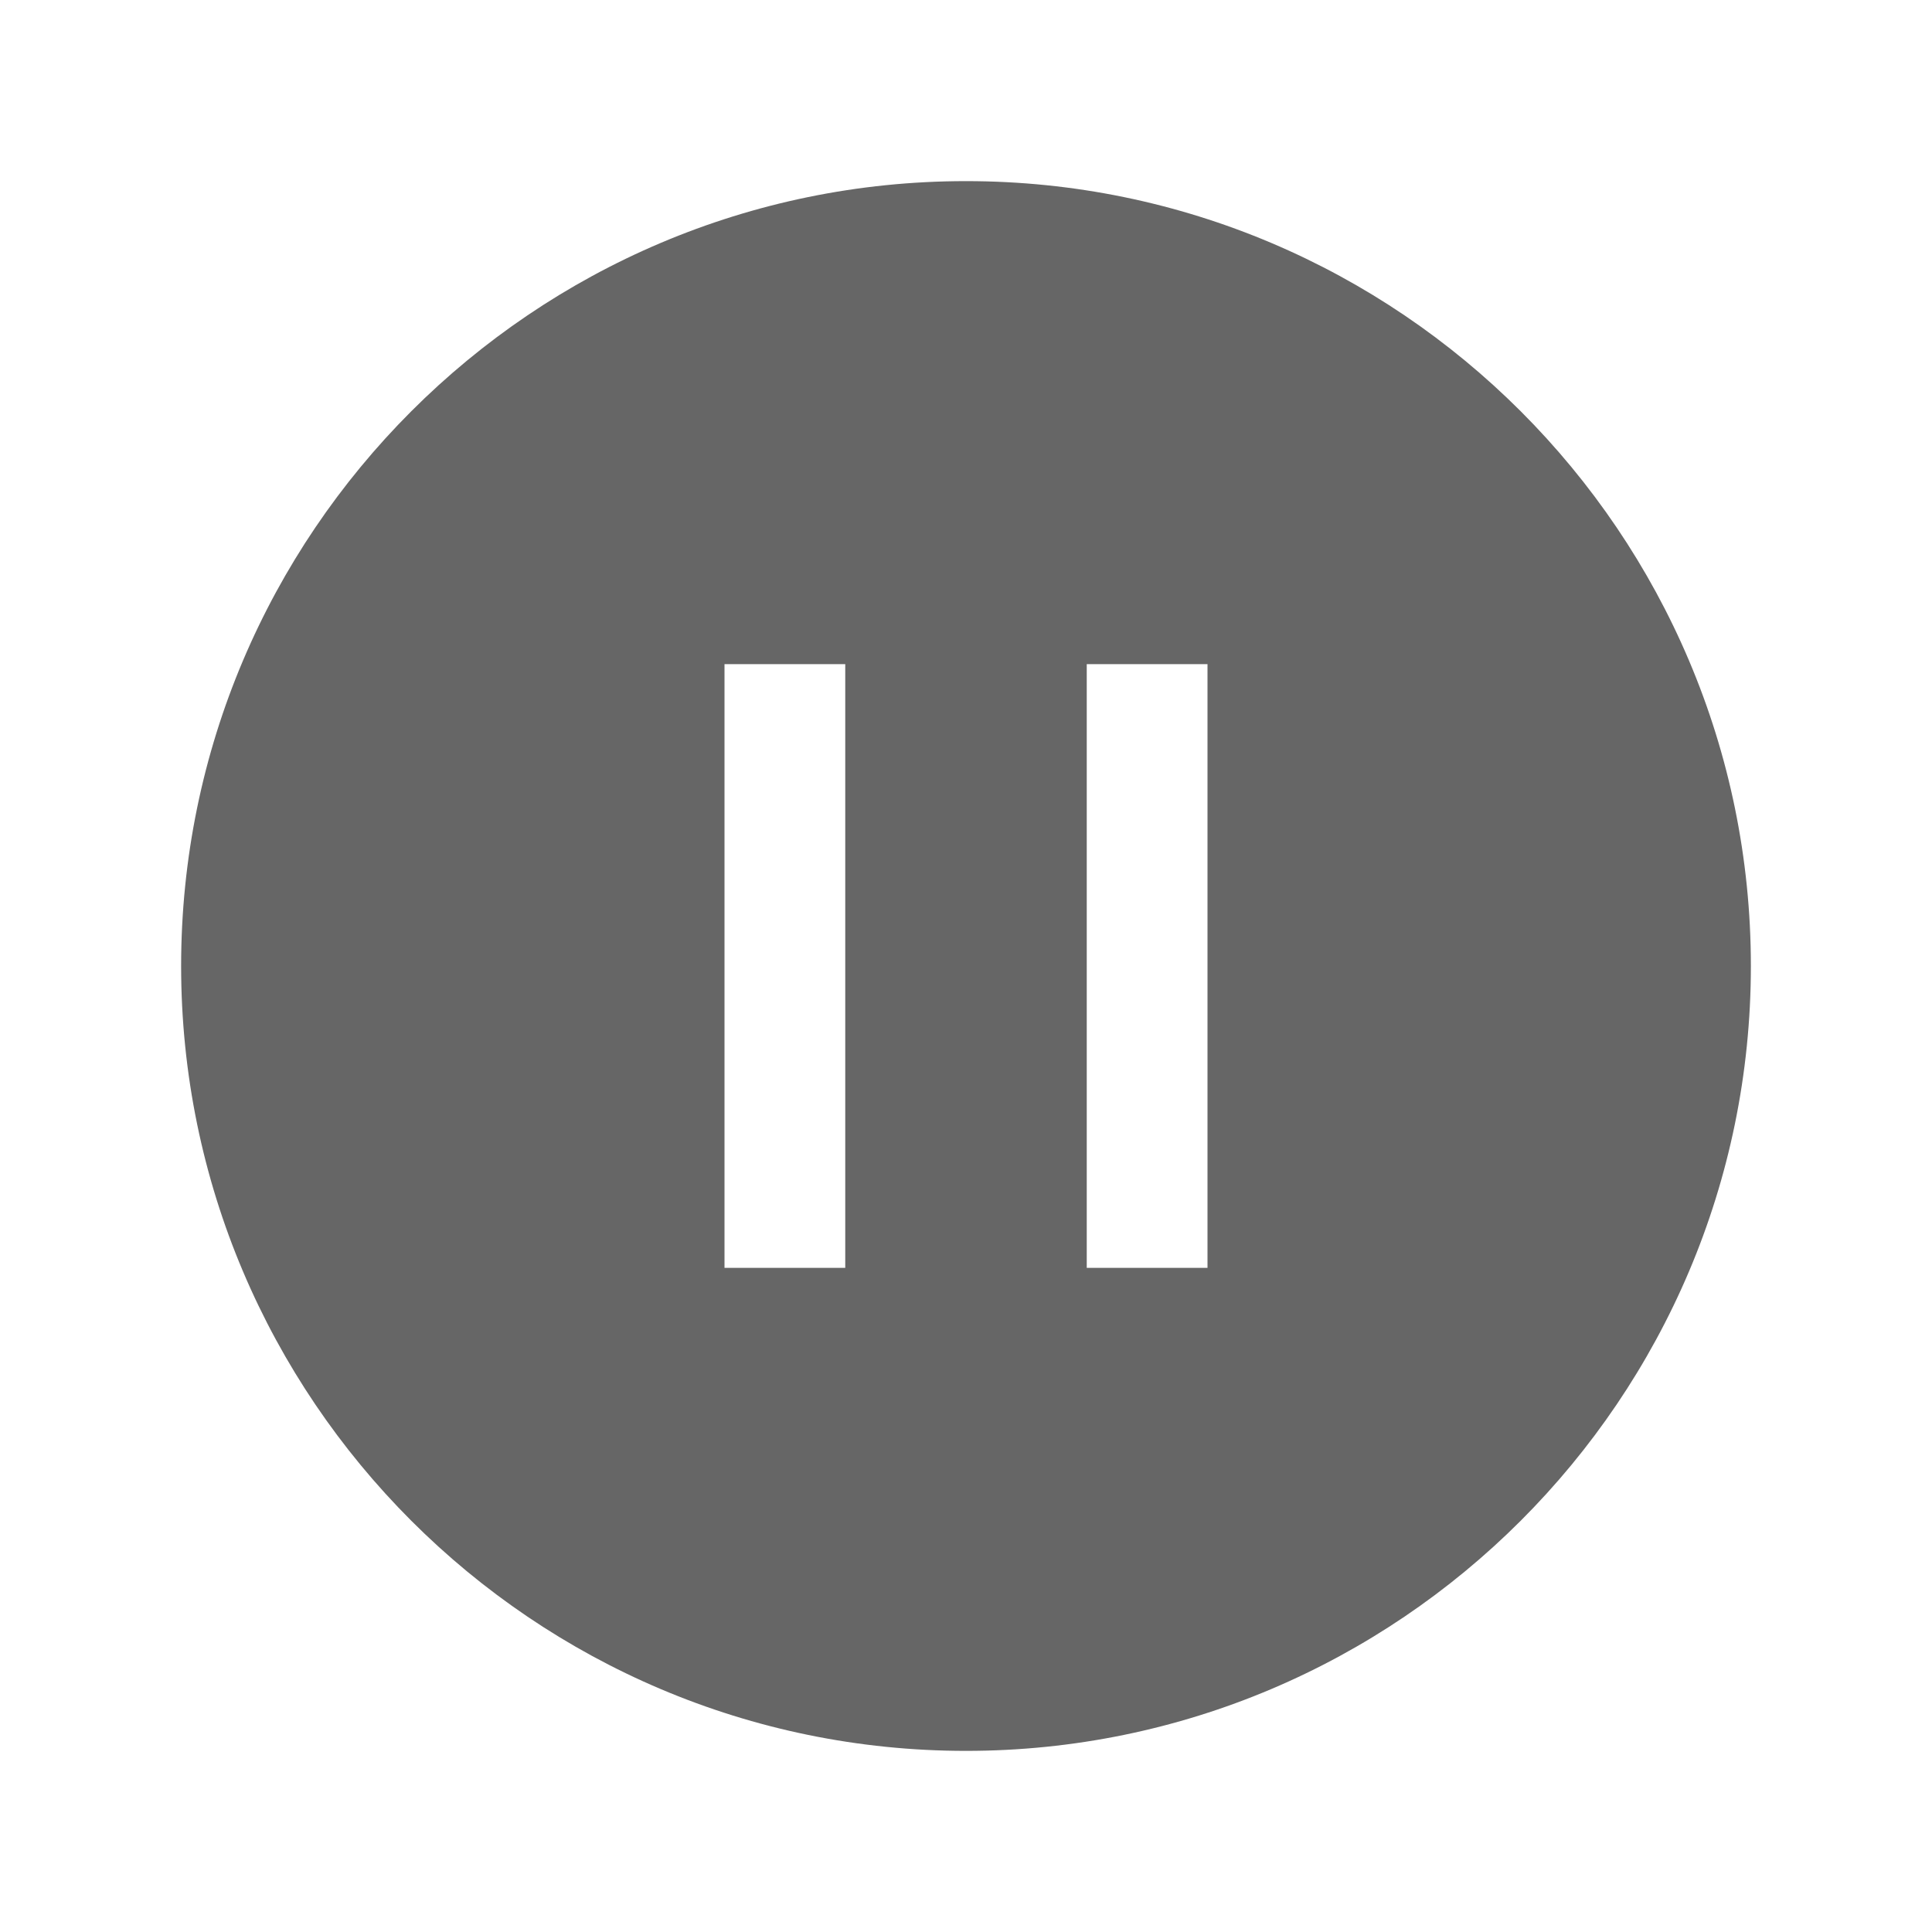 <svg height="512" viewBox="0 0 512 512" width="512" fill="#666" xmlns="http://www.w3.org/2000/svg"><path d="m256 48c-114.69 0-208 93.31-208 208s93.31 208 208 208 208-93.31 208-208-93.31-208-208-208zm-32 288h-32v-160h32zm96 0h-32v-160h32z"/></svg>
